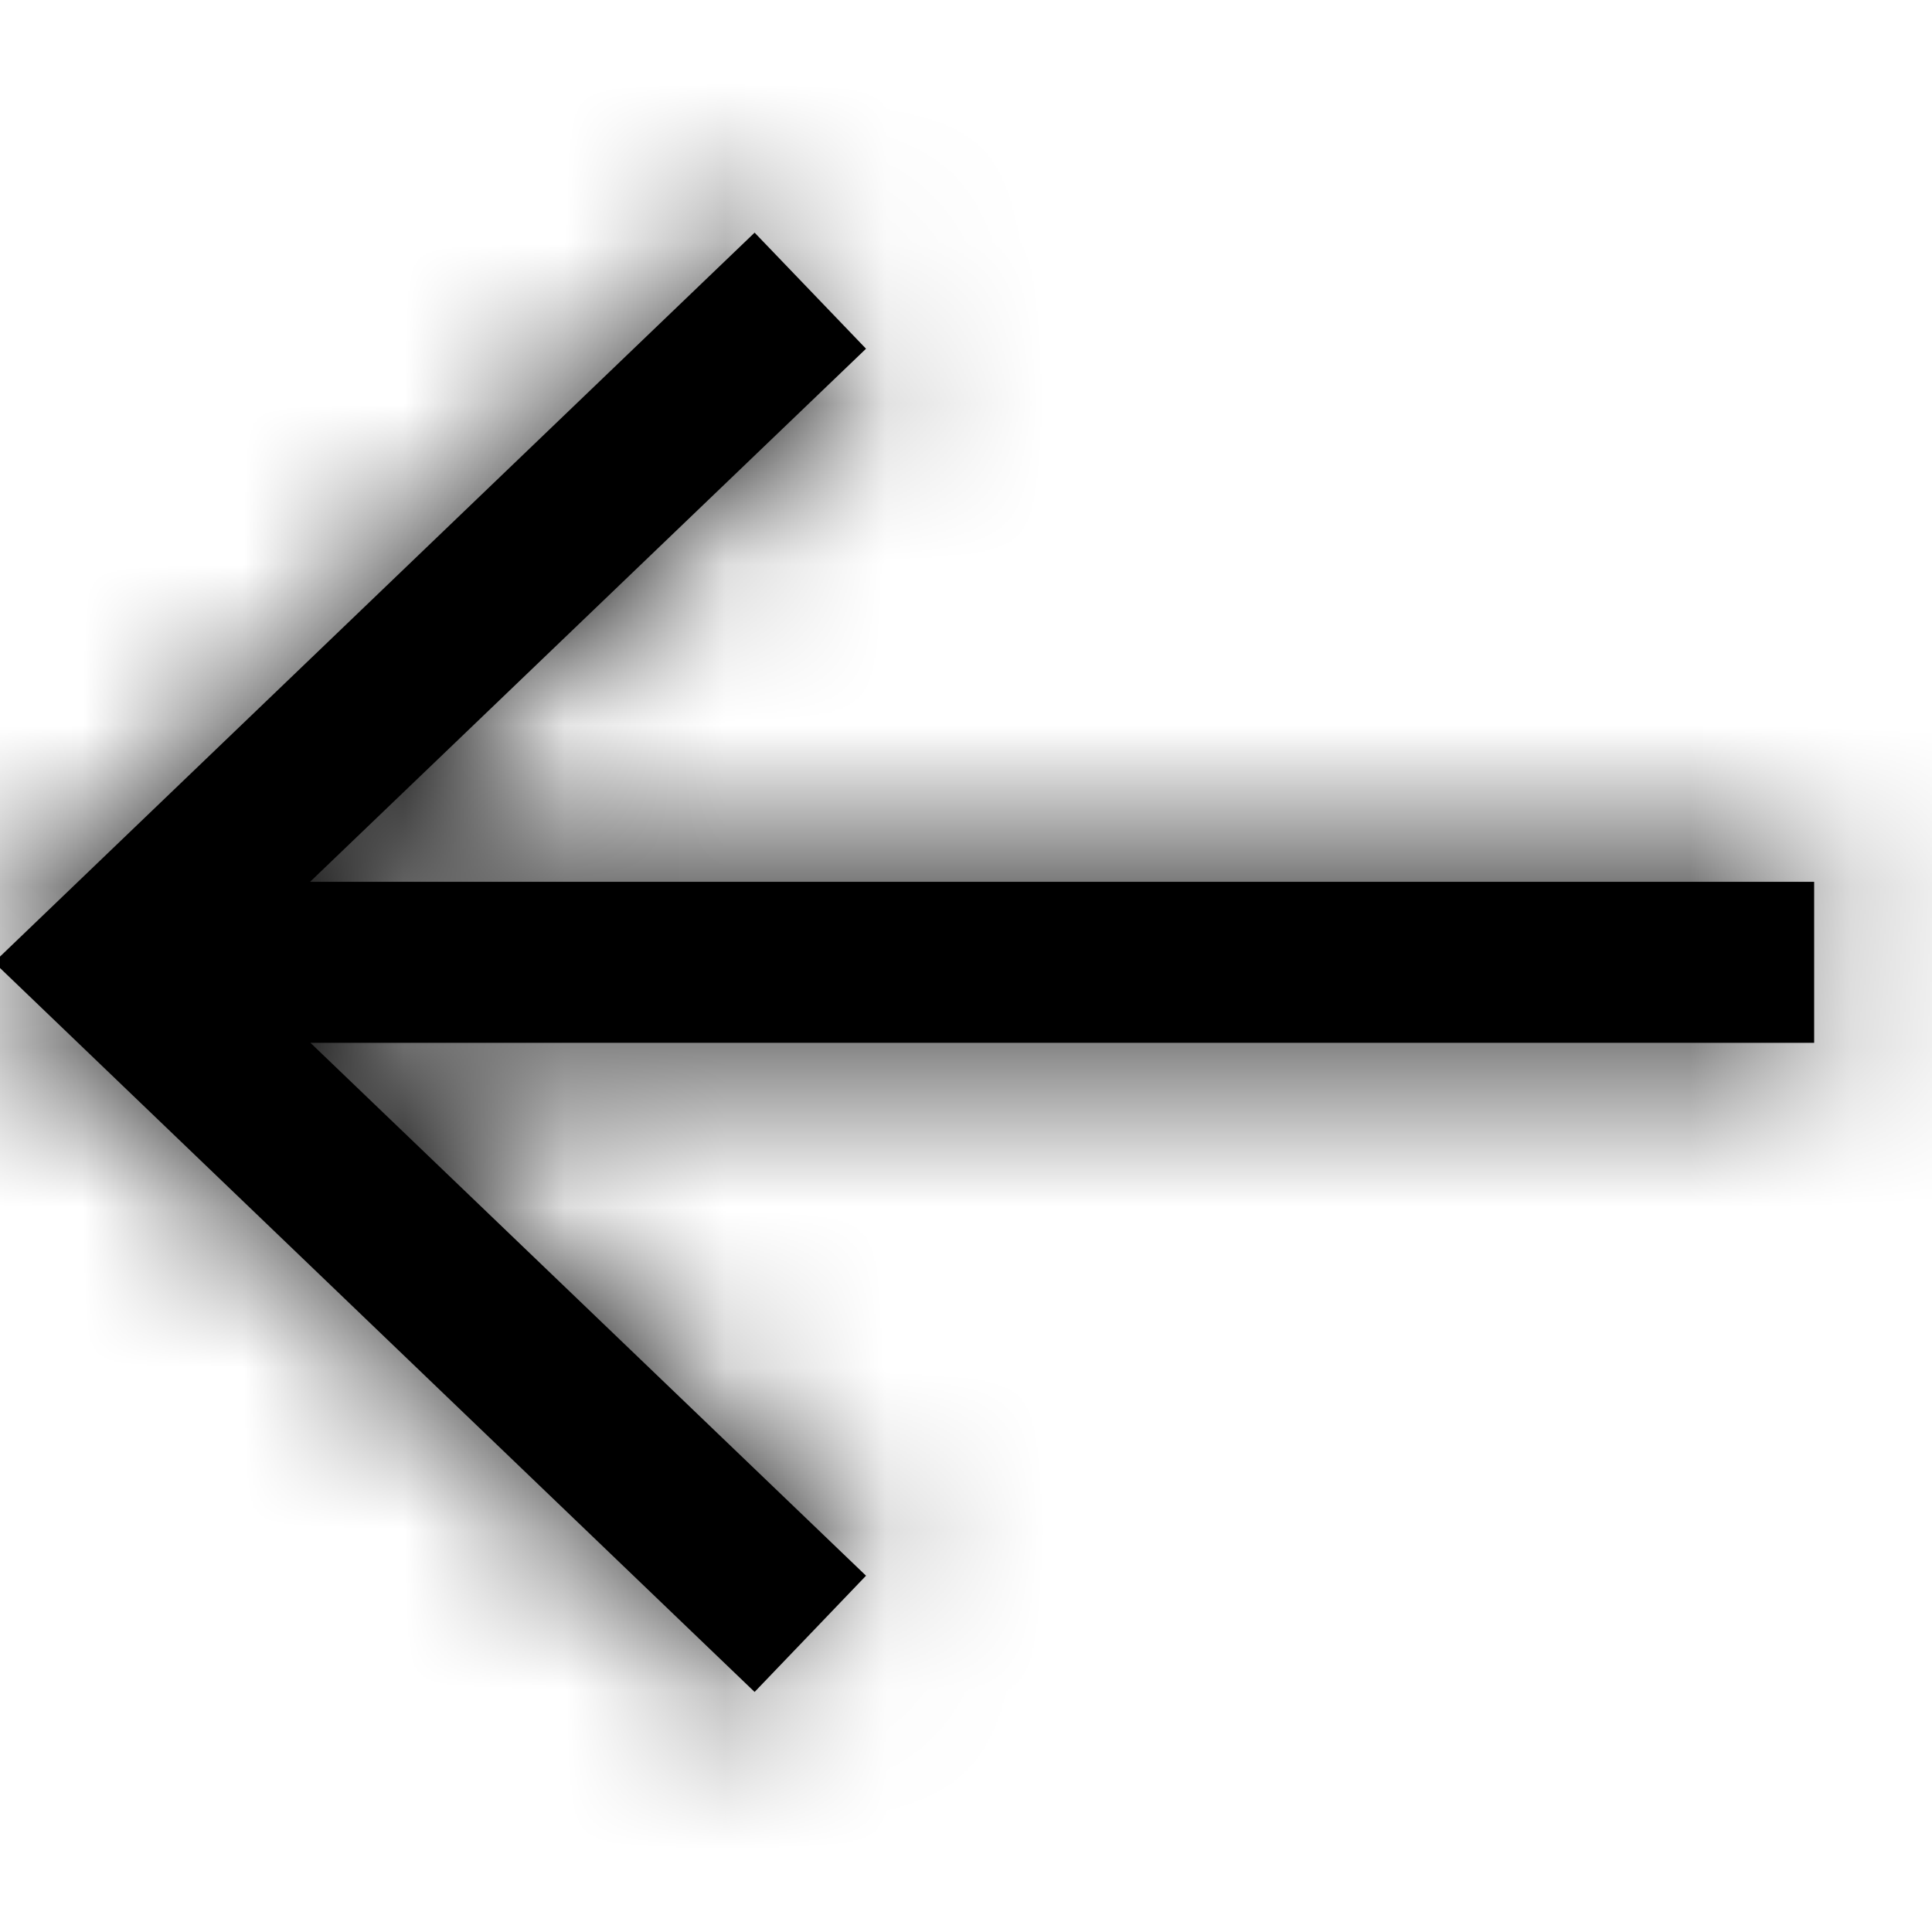 <svg xmlns="http://www.w3.org/2000/svg" xmlns:xlink="http://www.w3.org/1999/xlink" width="12" height="12" viewBox="0 0 12 12">
  <defs>
    <path id="backward12px-a" d="M4.687,1.445 L5.379,2.166 L1.926,5.477 L11.268,5.477 L11.268,6.477 L1.928,6.477 L5.379,9.787 L4.687,10.509 L-0.037,5.977 L4.687,1.445 Z"/>
  </defs>
  <g fill="none" fill-rule="evenodd">
    <mask id="backward12px-b" fill="#fff">
      <use xlink:href="#backward12px-a"/>
    </mask>
    <use fill="#000" fill-rule="nonzero" xlink:href="#backward12px-a"/>
    <g fill="#000" mask="url(#backward12px-b)">
      <rect width="12" height="12"/>
    </g>
  </g>
</svg>
